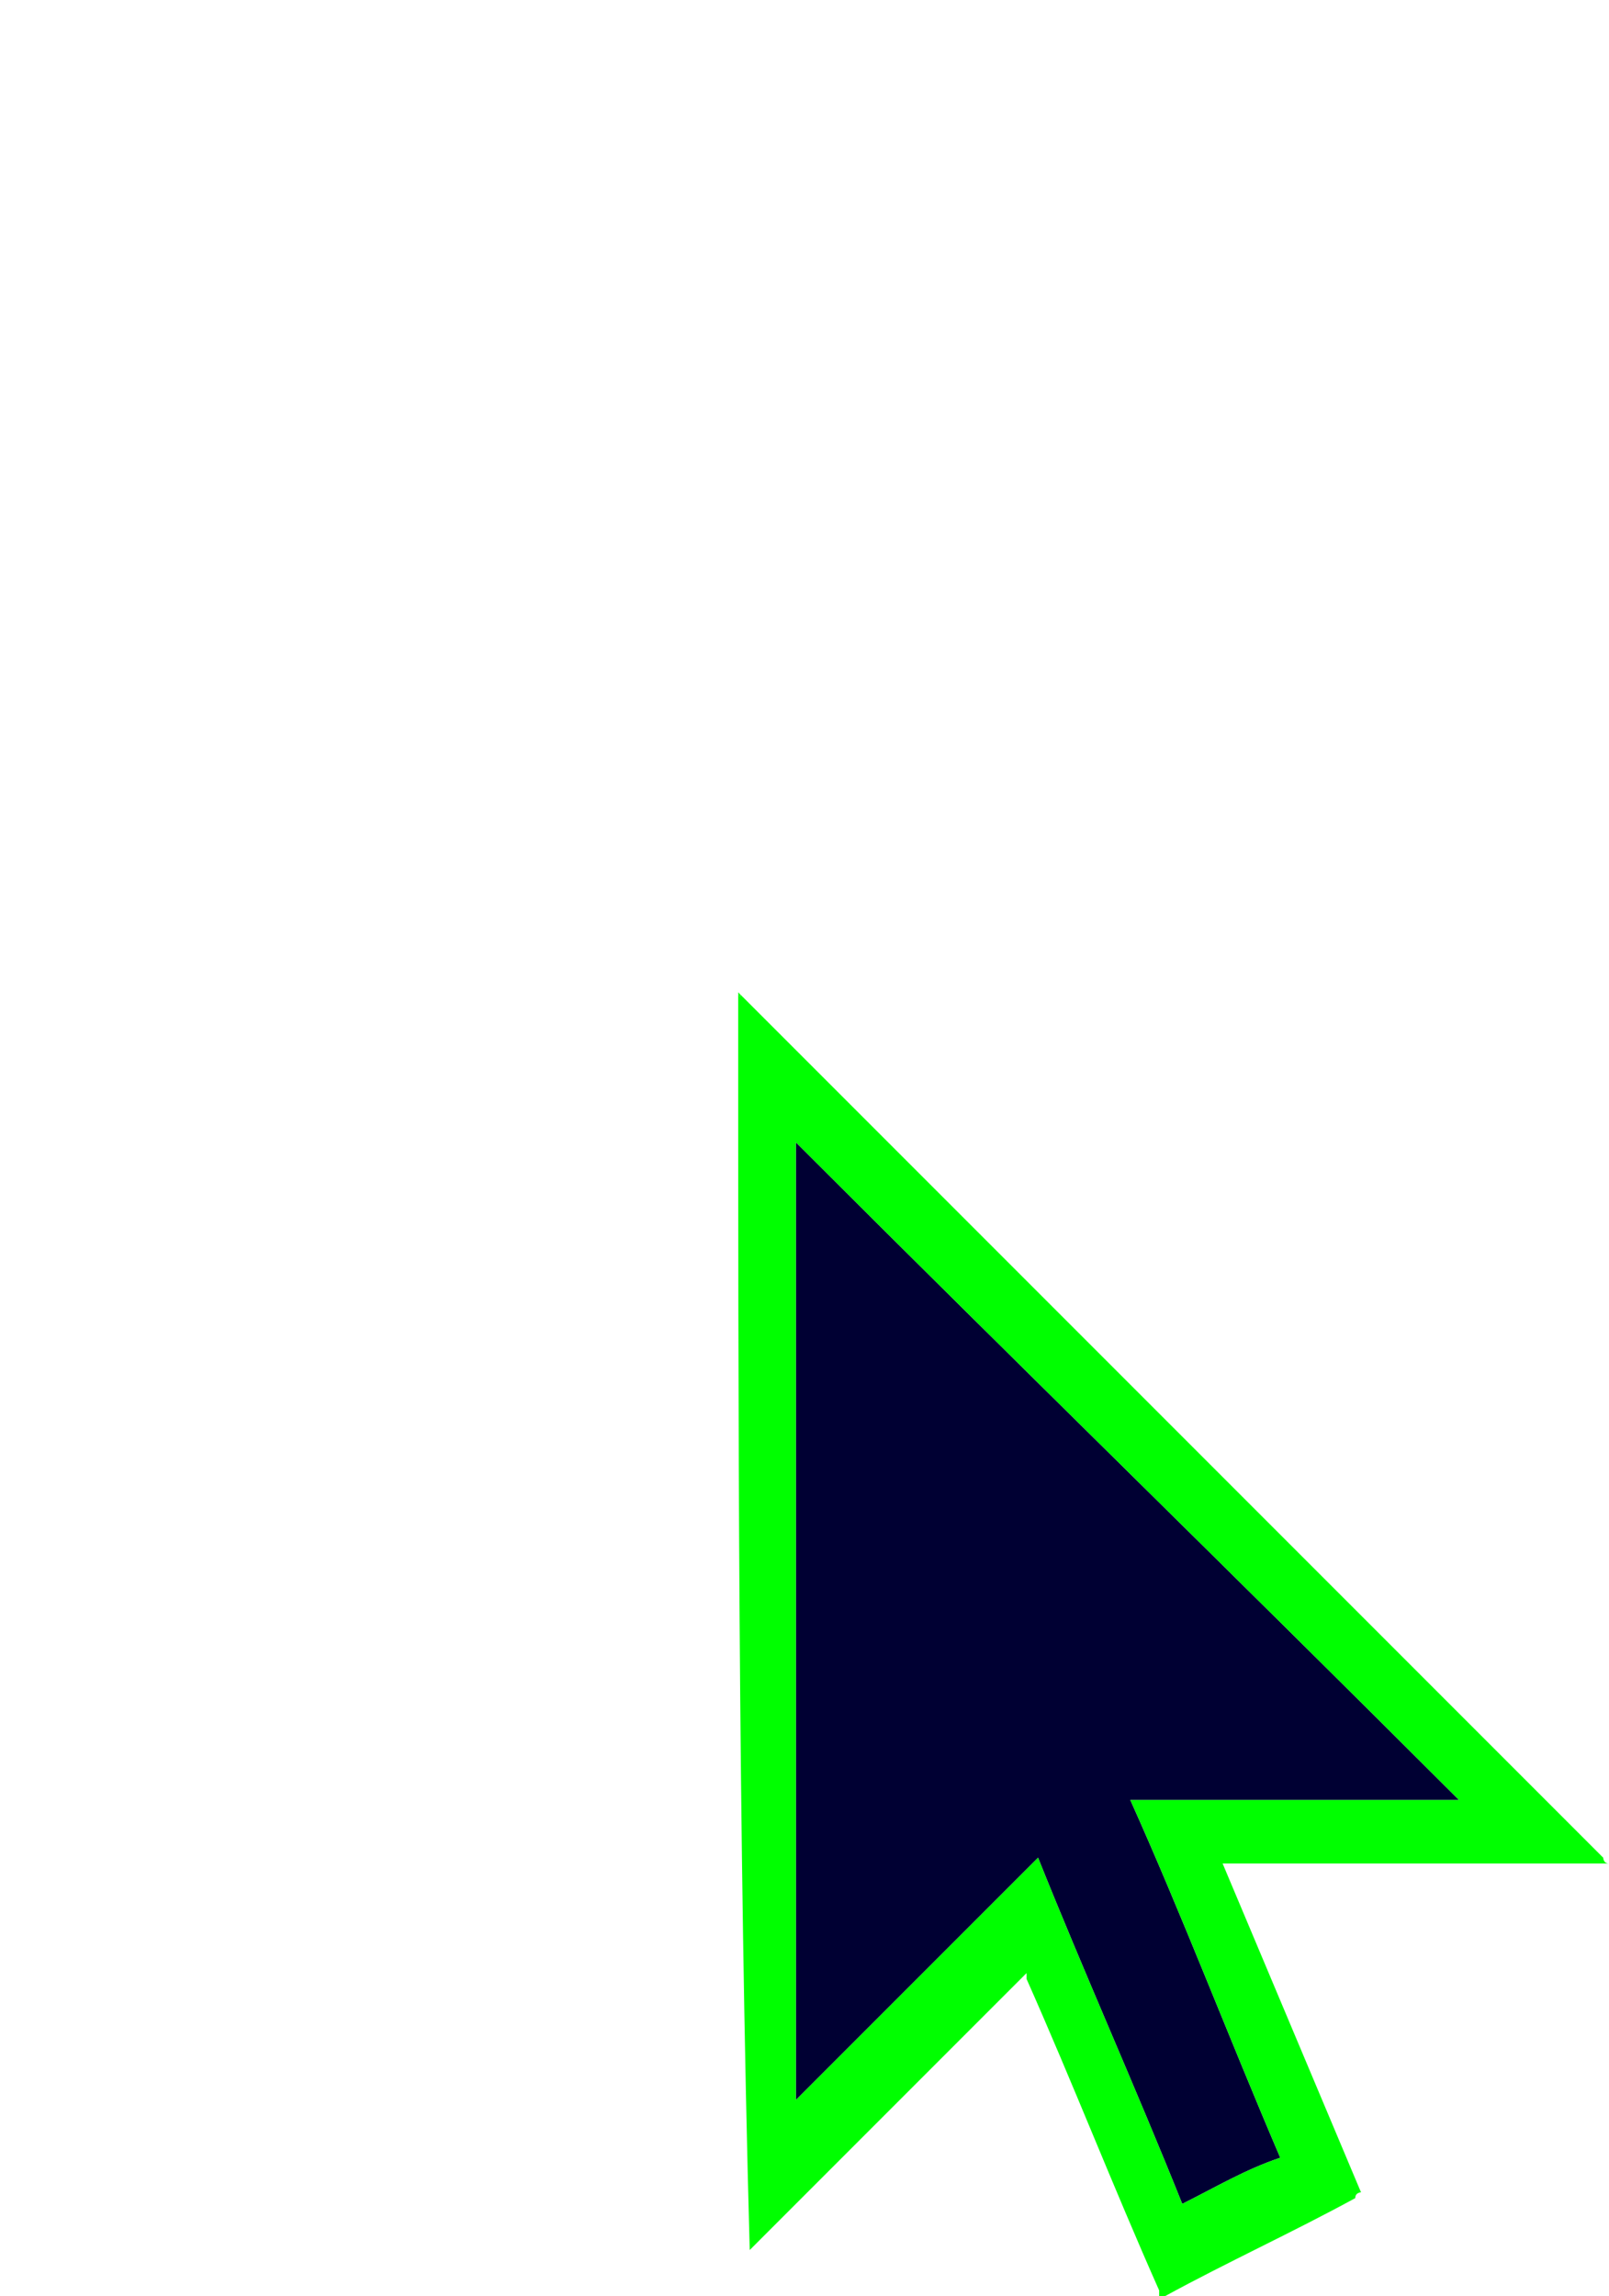 <?xml version="1.0" encoding="utf-8"?>
<!-- Generator: Adobe Illustrator 24.0.0, SVG Export Plug-In . SVG Version: 6.00 Build 0)  -->
<svg version="1.1" id="Layer_1" xmlns="http://www.w3.org/2000/svg" xmlns:xlink="http://www.w3.org/1999/xlink" x="0px" y="0px"
	 viewBox="0 0 27.9 39.8" style="enable-background:new 0 0 27.9 39.8;" xml:space="preserve">
<style type="text/css">
	.st0{fill:#000033;stroke:#00FF00;stroke-miterlimit:10;}
	.st1{fill:#000033;}
	.st2{fill:#00FF00;}
</style>
<polygon class="st0" points="49.4,-3.8 74.3,21.1 61.2,22.3 60.3,23.3 81.4,26.3 78.3,5.2 77.4,6.2 76.1,19.2 51.2,-5.7 "/>
<polygon class="st0" points="-76.1,-8.4 -54.9,12.8 -62,13.5 -64.2,15.7 -47,18.2 -49.5,1 -51.6,3.2 -52.3,10.3 -73.6,-11 "/>
<g>
	<polygon class="st1" points="-34.4,49.3 -56.7,26.9 -49.2,26.3 -47,24 -65,21.3 -62.4,39.4 -60.1,37.1 -59.4,29.6 -37.1,52 	"/>
	<path class="st2" d="M-65.6,20.7l19.8,2.9l-3.1,3.1l-6.6,0.6l21.9,21.9l-3.4,3.4l-21.9-21.9l-0.6,6.6l-3.1,3.1L-65.6,20.7z
		 M-48.1,24.4L-64.4,22l2.4,16.3l1.4-1.4l0.8-8.4l22.7,22.7l1.9-1.9l-22.7-22.8l8.4-0.8L-48.1,24.4z"/>
</g>
<g>
	<path class="st1" d="M13.8,36.4c1.4-1.4,2.8-2.8,4.2-4.2c0.8,2,1.7,4,2.5,6c0.6-0.3,1.1-0.6,1.7-0.8c-0.9-2.1-1.7-4.2-2.6-6.2
		c1.9,0,3.8,0,5.7,0c-3.8-3.8-7.7-7.6-11.5-11.4C13.8,25.3,13.8,30.9,13.8,36.4z"/>
	<path class="st2" d="M12.8,17.2C12.8,17.3,12.9,17.3,12.8,17.2L12.8,17.2z"/>
	<path class="st2" d="M12.8,17.2C12.8,17.3,12.9,17.3,12.8,17.2c2,2,3.9,3.9,5.9,5.9s4,4,6.1,6.1c1,1,2,2,3,3c0,0,0,0.1,0.1,0.1
		c-2.2,0-4.4,0-6.7,0c0.8,1.9,1.6,3.8,2.4,5.7c0,0-0.1,0-0.1,0.1c-1.1,0.6-2.2,1.1-3.3,1.7h-0.1l0,0v-0.1c-0.8-1.8-1.5-3.6-2.3-5.4
		v-0.1c0,0,0,0-0.1,0.1c-1.5,1.5-3.1,3.1-4.6,4.6L13,39C12.8,31.7,12.8,24.5,12.8,17.2C12.8,17.3,12.8,17.3,12.8,17.2z M13.8,19.8
		c0,5.5,0,11.1,0,16.6c1.4-1.4,2.8-2.8,4.2-4.2c0.8,2,1.7,4,2.5,6c0.6-0.3,1.1-0.6,1.7-0.8c-0.9-2.1-1.7-4.2-2.6-6.2
		c1.9,0,3.8,0,5.7,0C21.5,27.4,17.6,23.6,13.8,19.8z"/>
</g>
</svg>
